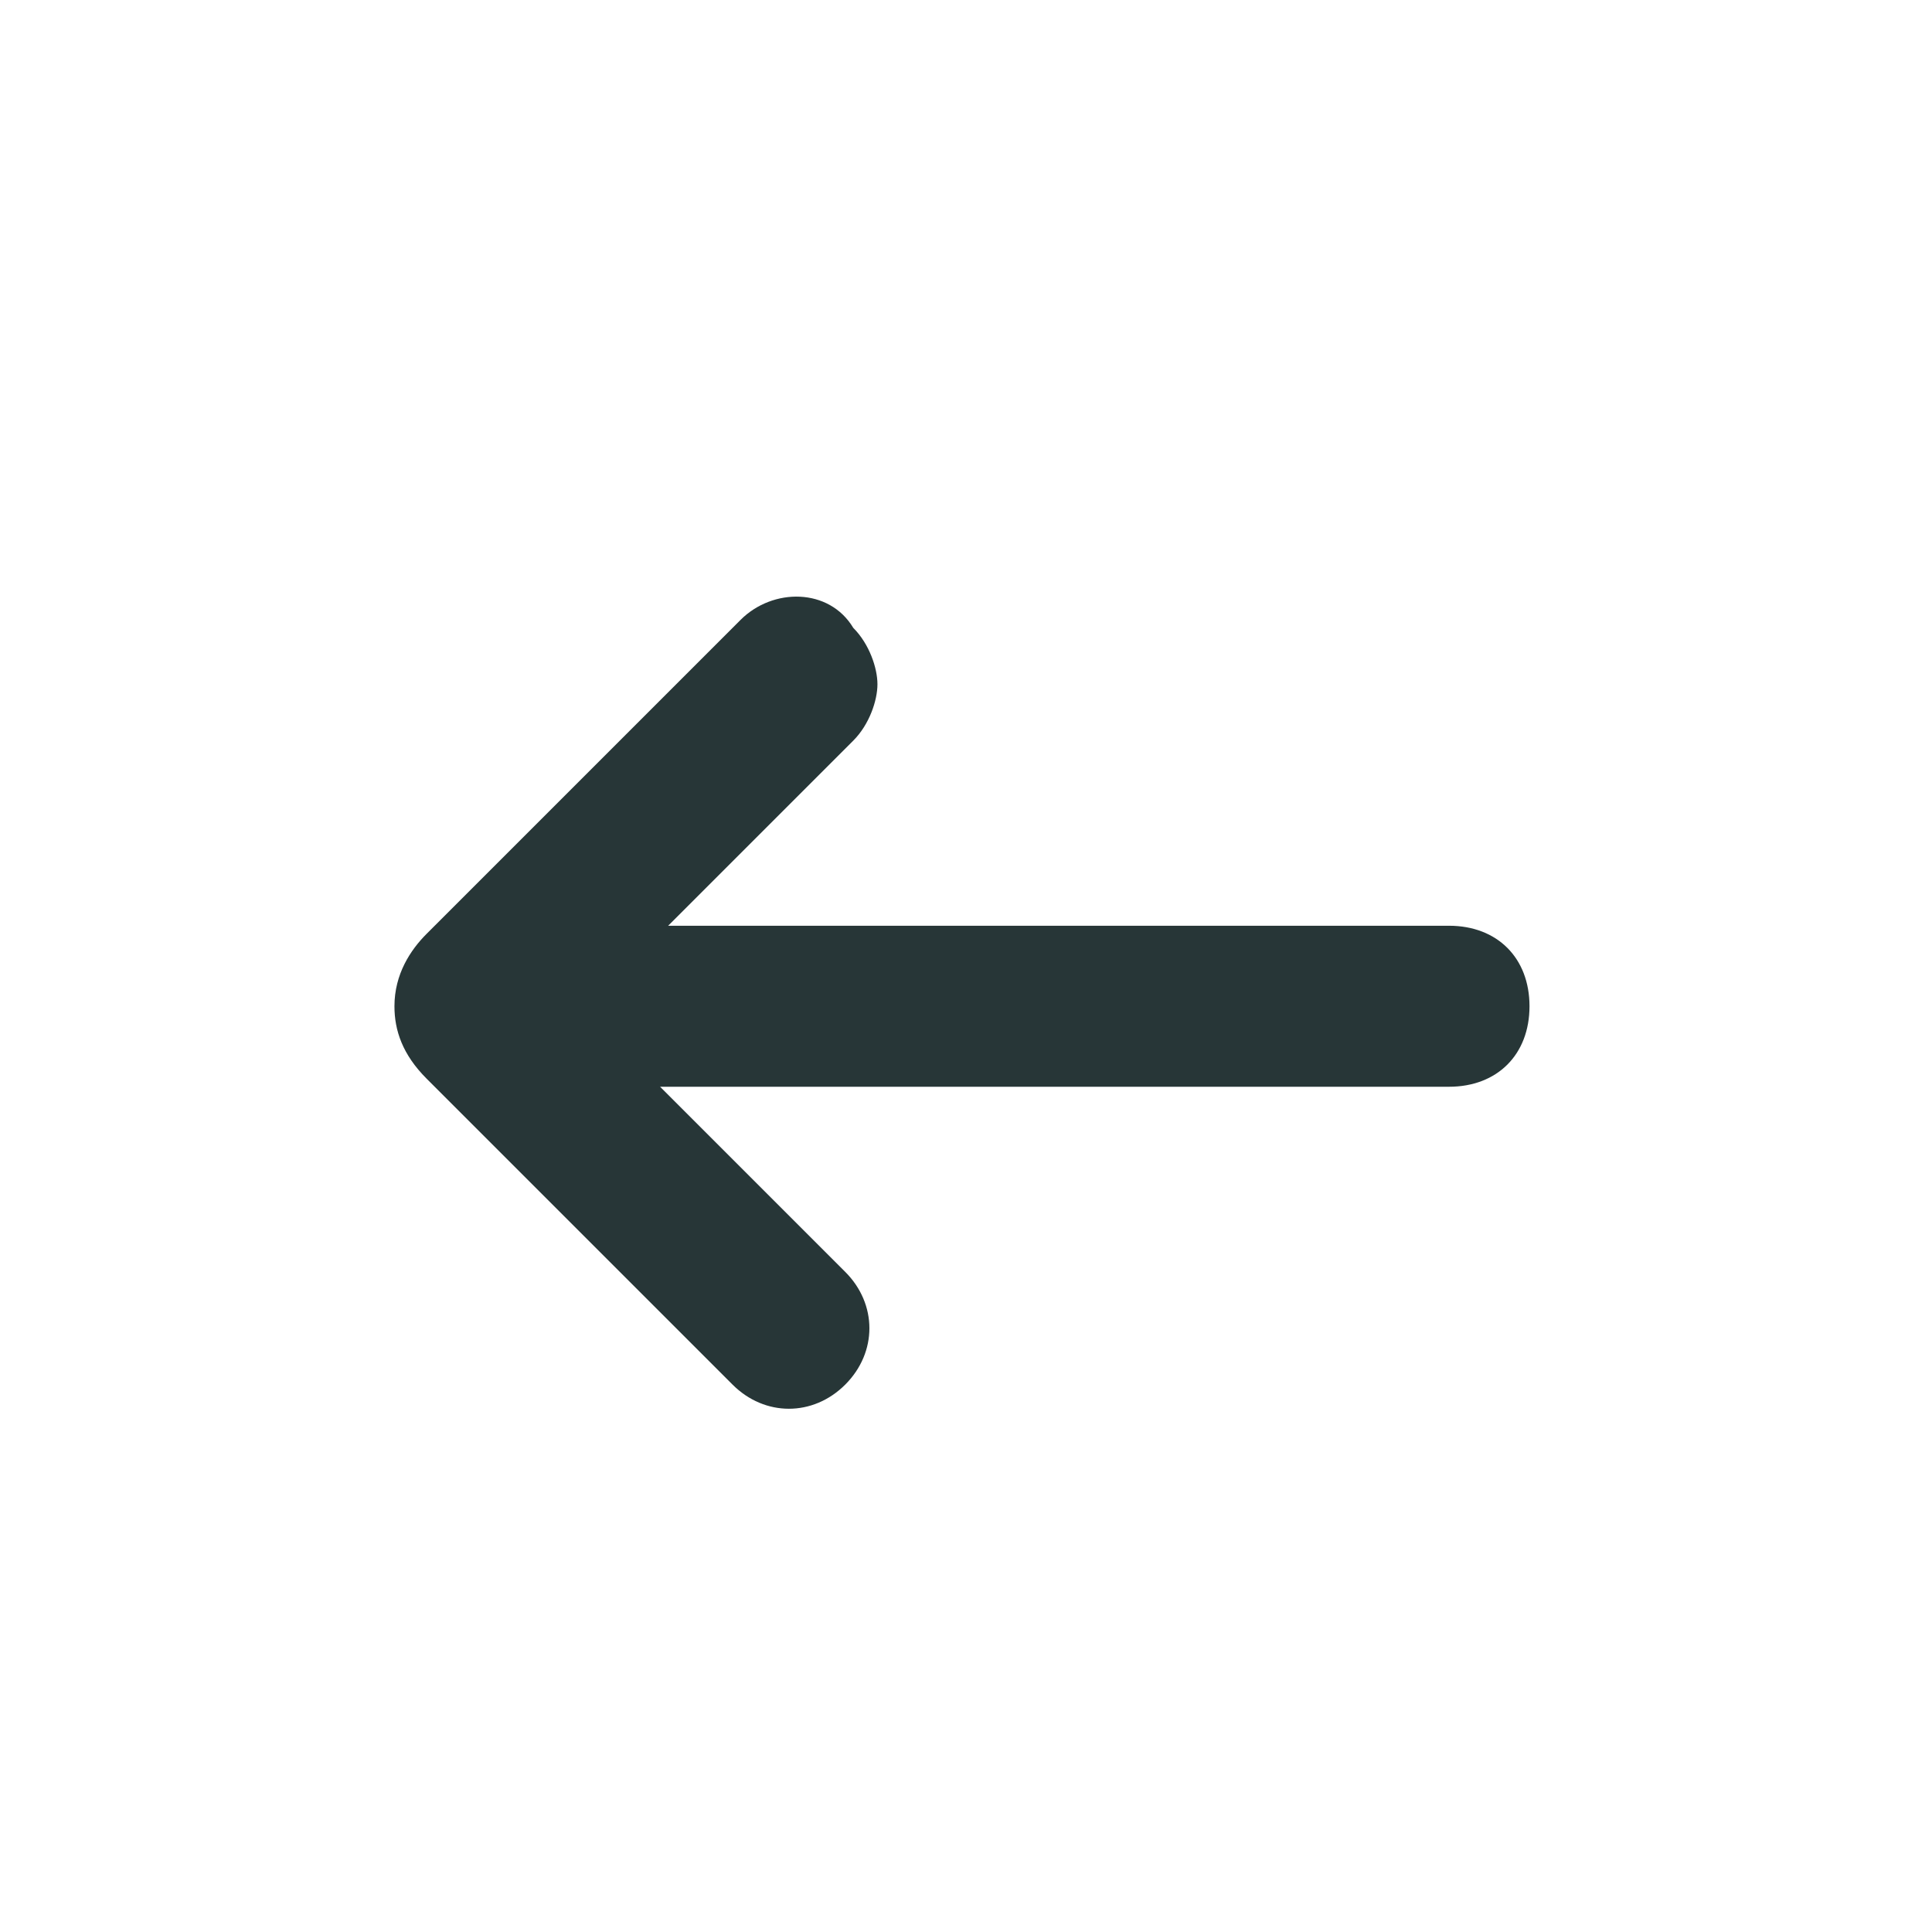 <svg width="24" height="24" fill="none" xmlns="http://www.w3.org/2000/svg">
  <path fill-rule="evenodd" clip-rule="evenodd" d="M9.2 7.7l-3.9 3.9c-.2.2-.4.5-.4.9 0 .3.1.6.4.9l3.8 3.8c.4.4 1 .4 1.4 0 .4-.4.4-1 0-1.4l-2.3-2.3H18c.6 0 1-.4 1-1s-.4-1-1-1H8.3l2.3-2.3c.2-.2.3-.5.3-.7 0-.2-.1-.5-.3-.7-.3-.5-1-.5-1.4-.1z" fill="#273637"/>
</svg>
